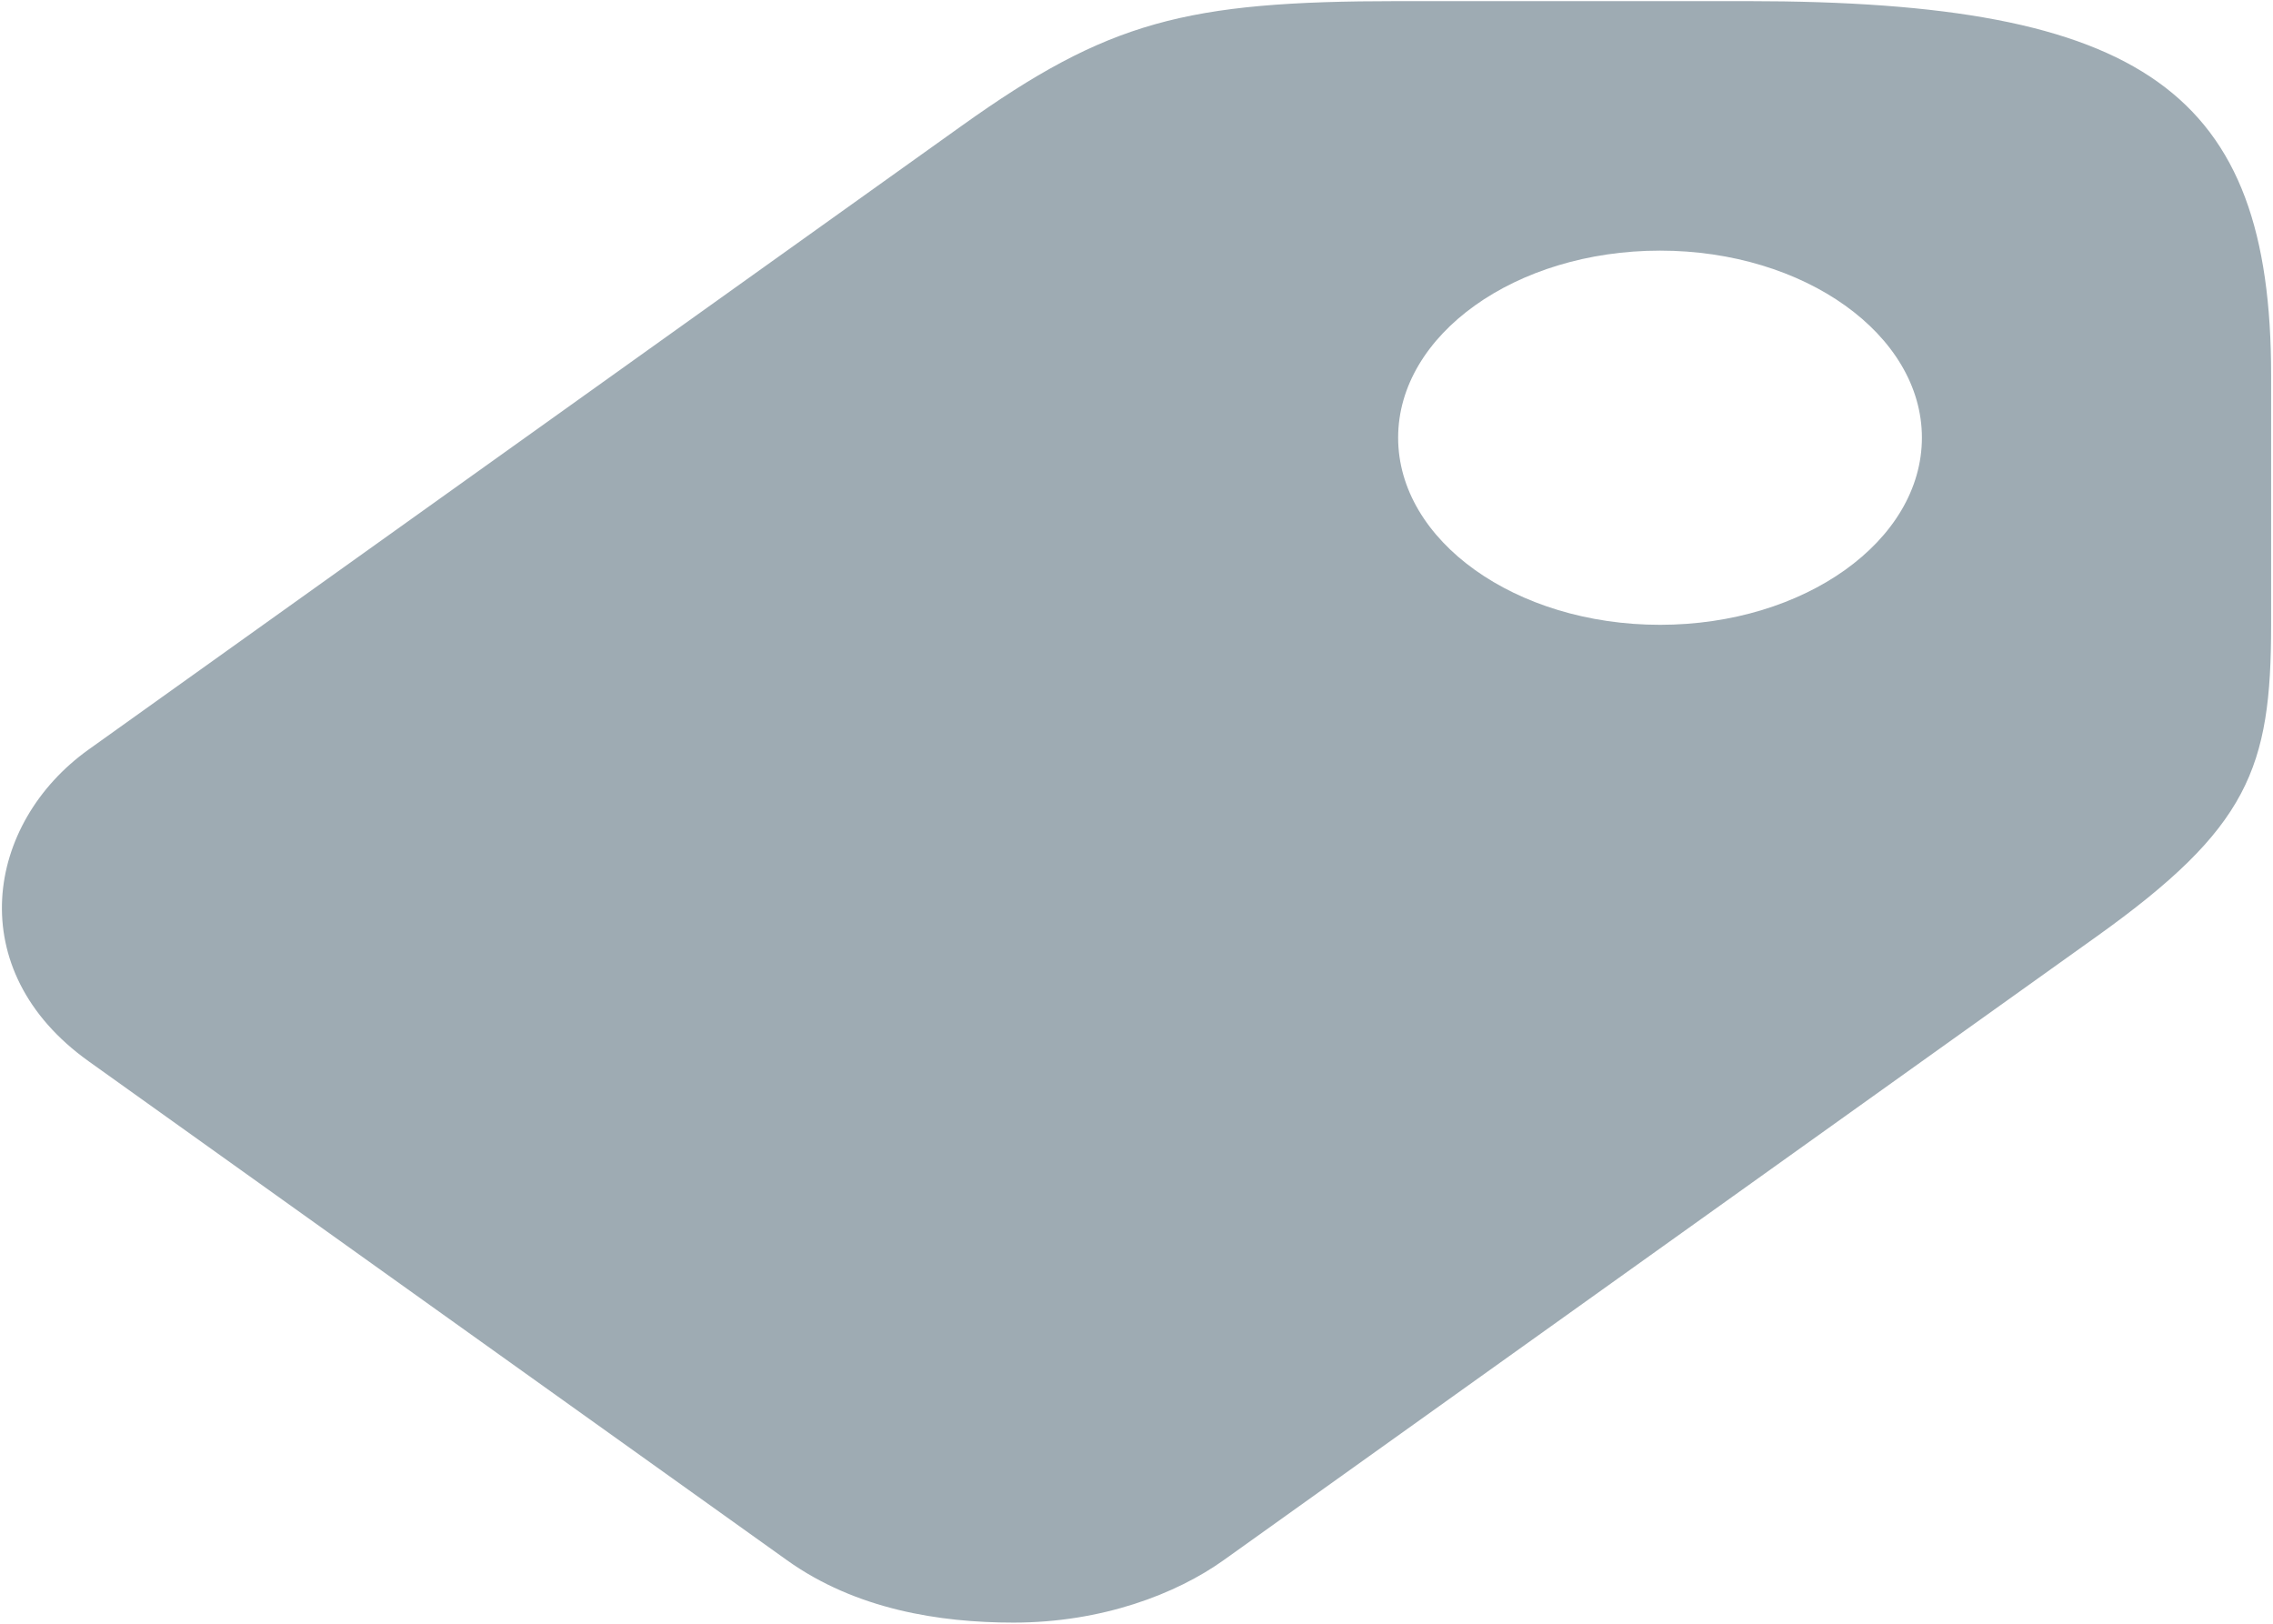 <?xml version="1.0" encoding="UTF-8"?>
<svg width="28px" height="20px" viewBox="0 0 28 20" version="1.1" xmlns="http://www.w3.org/2000/svg" xmlns:xlink="http://www.w3.org/1999/xlink">
    <!-- Generator: Sketch 43.1 (39012) - http://www.bohemiancoding.com/sketch -->
    <title>tag-icon</title>
    <desc>Created with Sketch.</desc>
    <defs></defs>
    <g id="Page-1" stroke="none" stroke-width="1" fill="none" fill-rule="evenodd">
        <g id="tag-icon" fill-rule="nonzero" fill="#9EABB3">
            <path d="M21.524,0.014 L17.223,0.014 C14.601,0.014 13.649,0.262 11.846,1.55 L1.092,9.232 C-0.177,10.138 -0.48,11.95 1.092,13.072 L9.695,19.218 C10.543,19.824 11.576,19.986 12.484,19.986 C13.577,19.986 14.492,19.632 15.072,19.218 L25.826,11.536 C27.699,10.198 27.977,9.465 27.977,7.696 L27.977,4.623 C27.977,1.134 26.409,0.014 21.524,0.014 L21.524,0.014 Z M20.449,7.696 C18.67,7.696 17.223,6.662 17.223,5.391 C17.223,4.121 18.67,3.087 20.449,3.087 C22.227,3.087 23.675,4.121 23.675,5.391 C23.675,6.662 22.227,7.696 20.449,7.696 L20.449,7.696 Z" id="Shape"></path>
        </g>
    </g>
</svg>